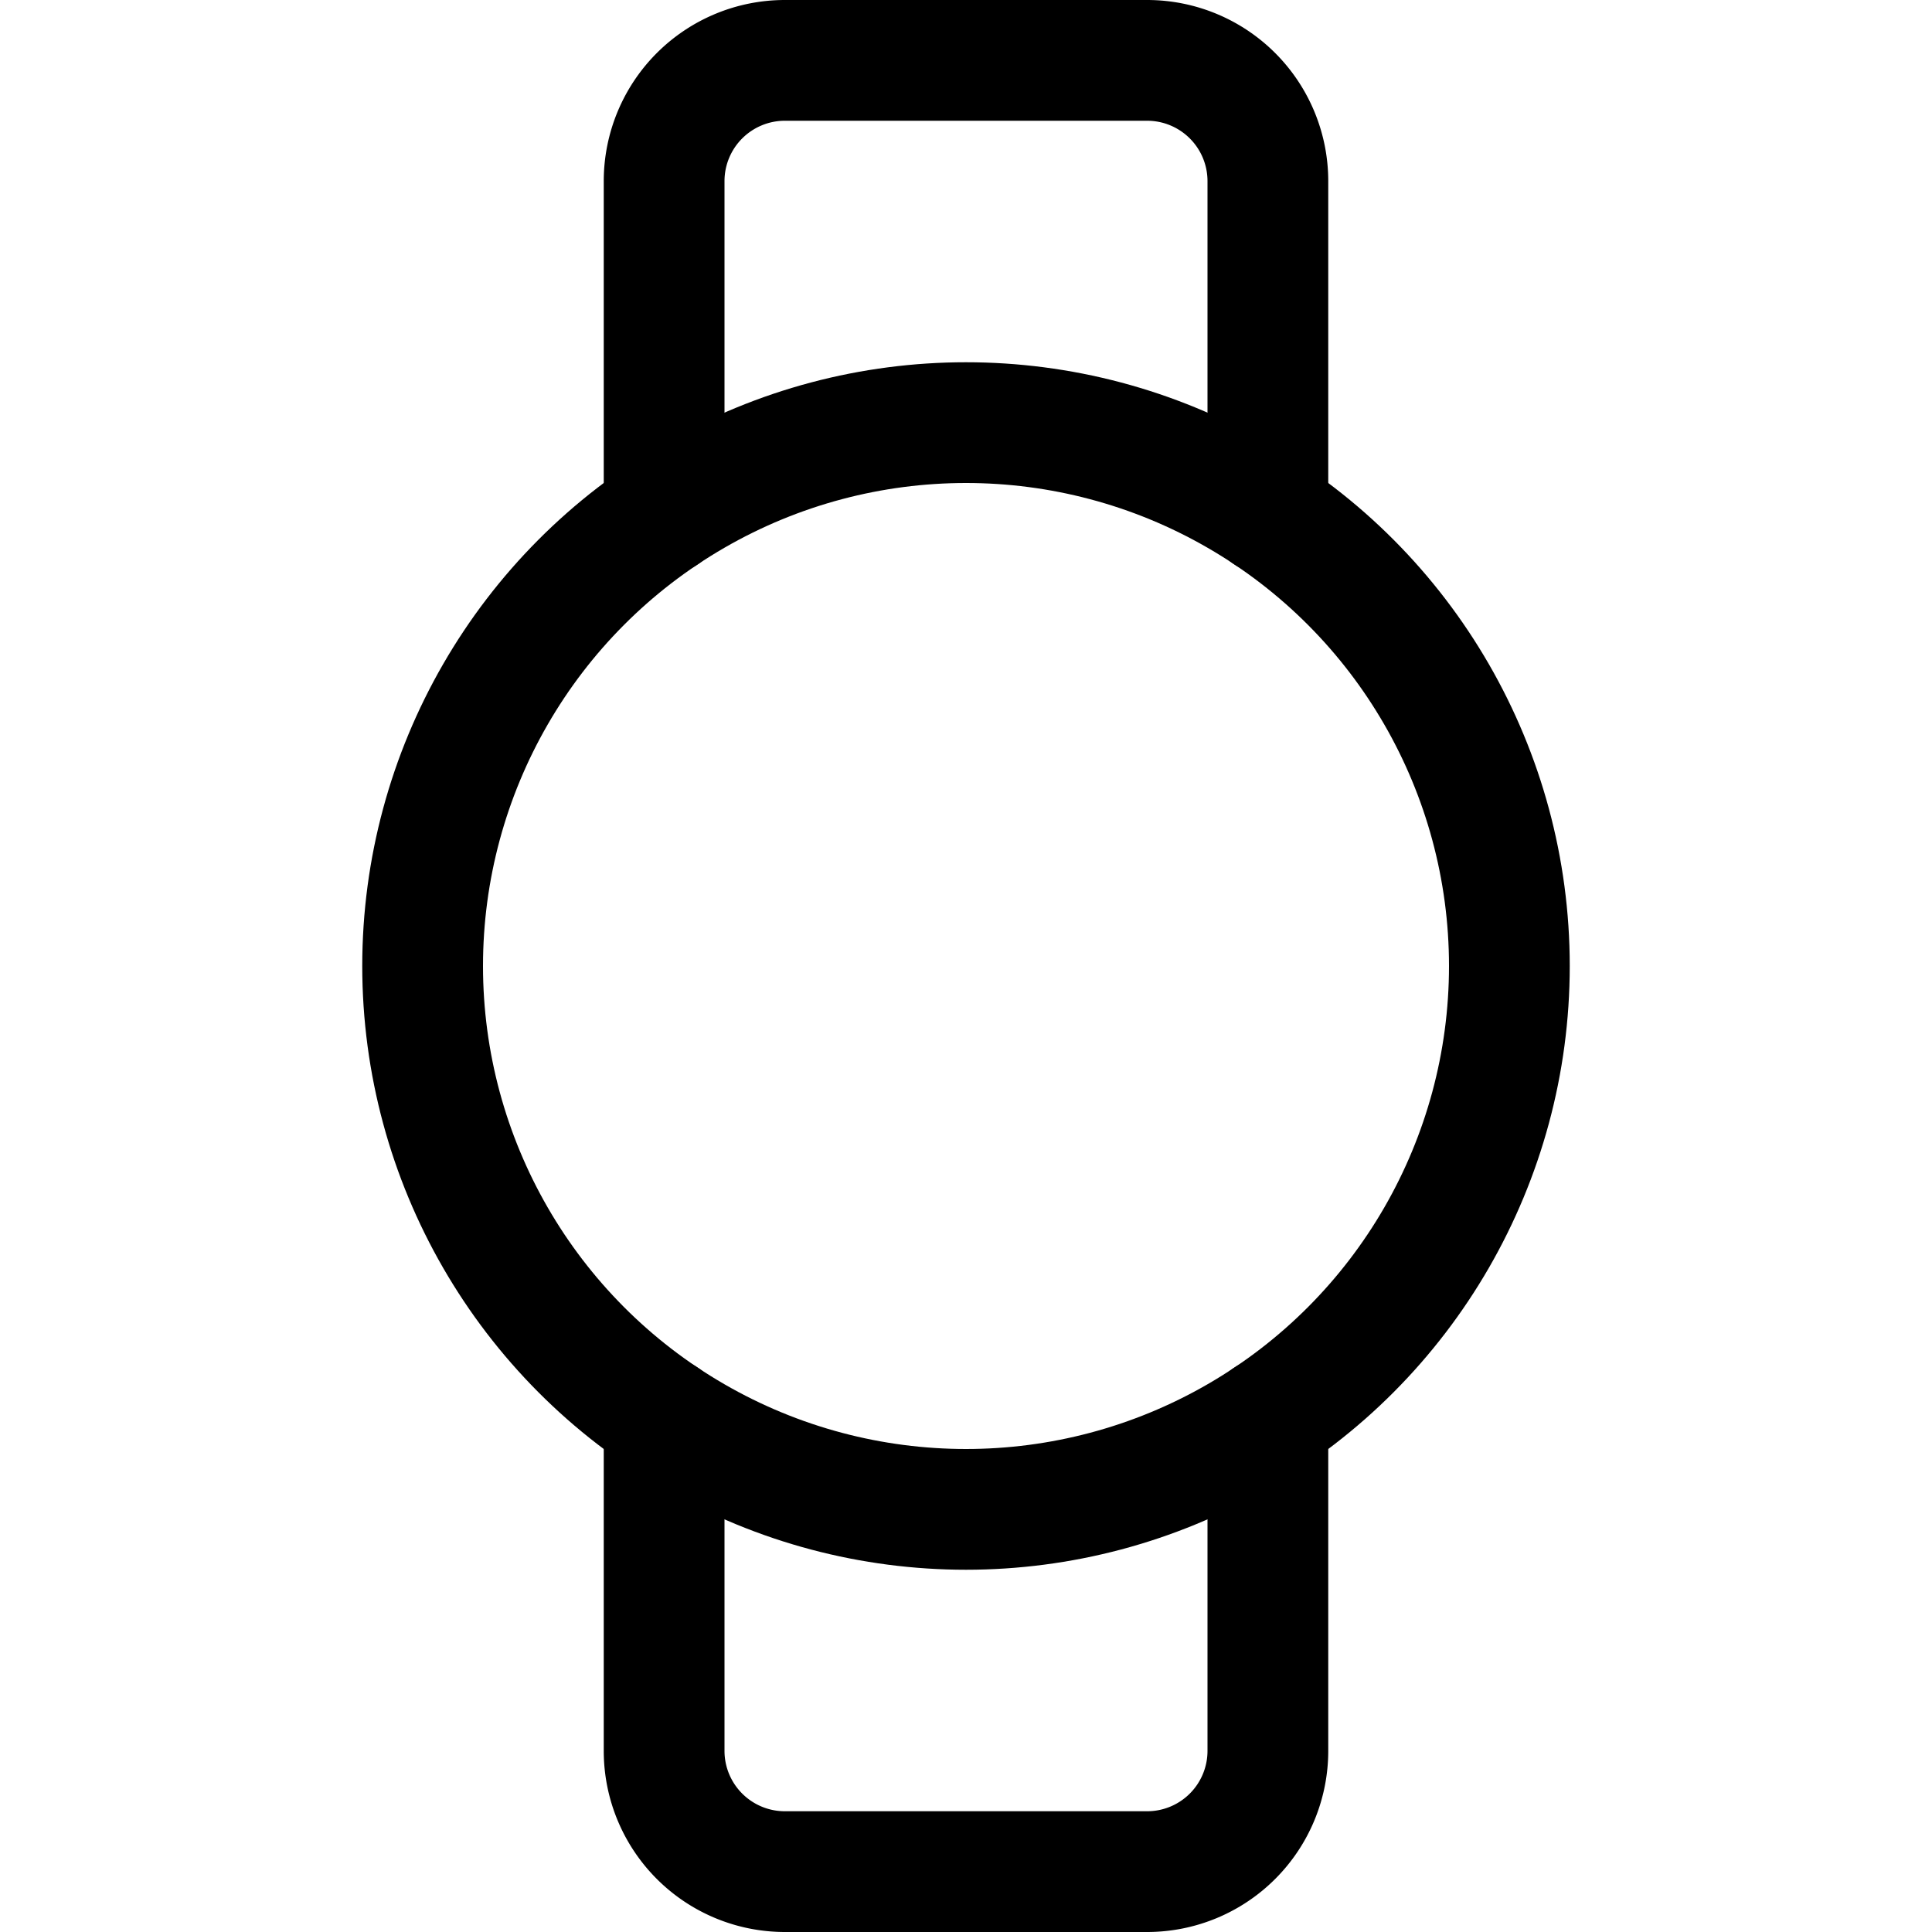 <svg xmlns="http://www.w3.org/2000/svg" viewBox="0 0 24 24"><defs><style>.a{fill:none;stroke:currentColor;stroke-linecap:round;stroke-linejoin:round;stroke-width:1.5px;}</style></defs><title>smart-watch-circle</title><path class="a" d="M8.25,6.388V2.25A1.5,1.5,0,0,1,9.75.75h4.5a1.5,1.5,0,0,1,1.5,1.5V6.388"/><path class="a" d="M8.25,17.612V21.75a1.5,1.5,0,0,0,1.5,1.5h4.5a1.5,1.5,0,0,0,1.5-1.5V17.612"/><circle class="a" cx="12" cy="12" r="6.75"/></svg>